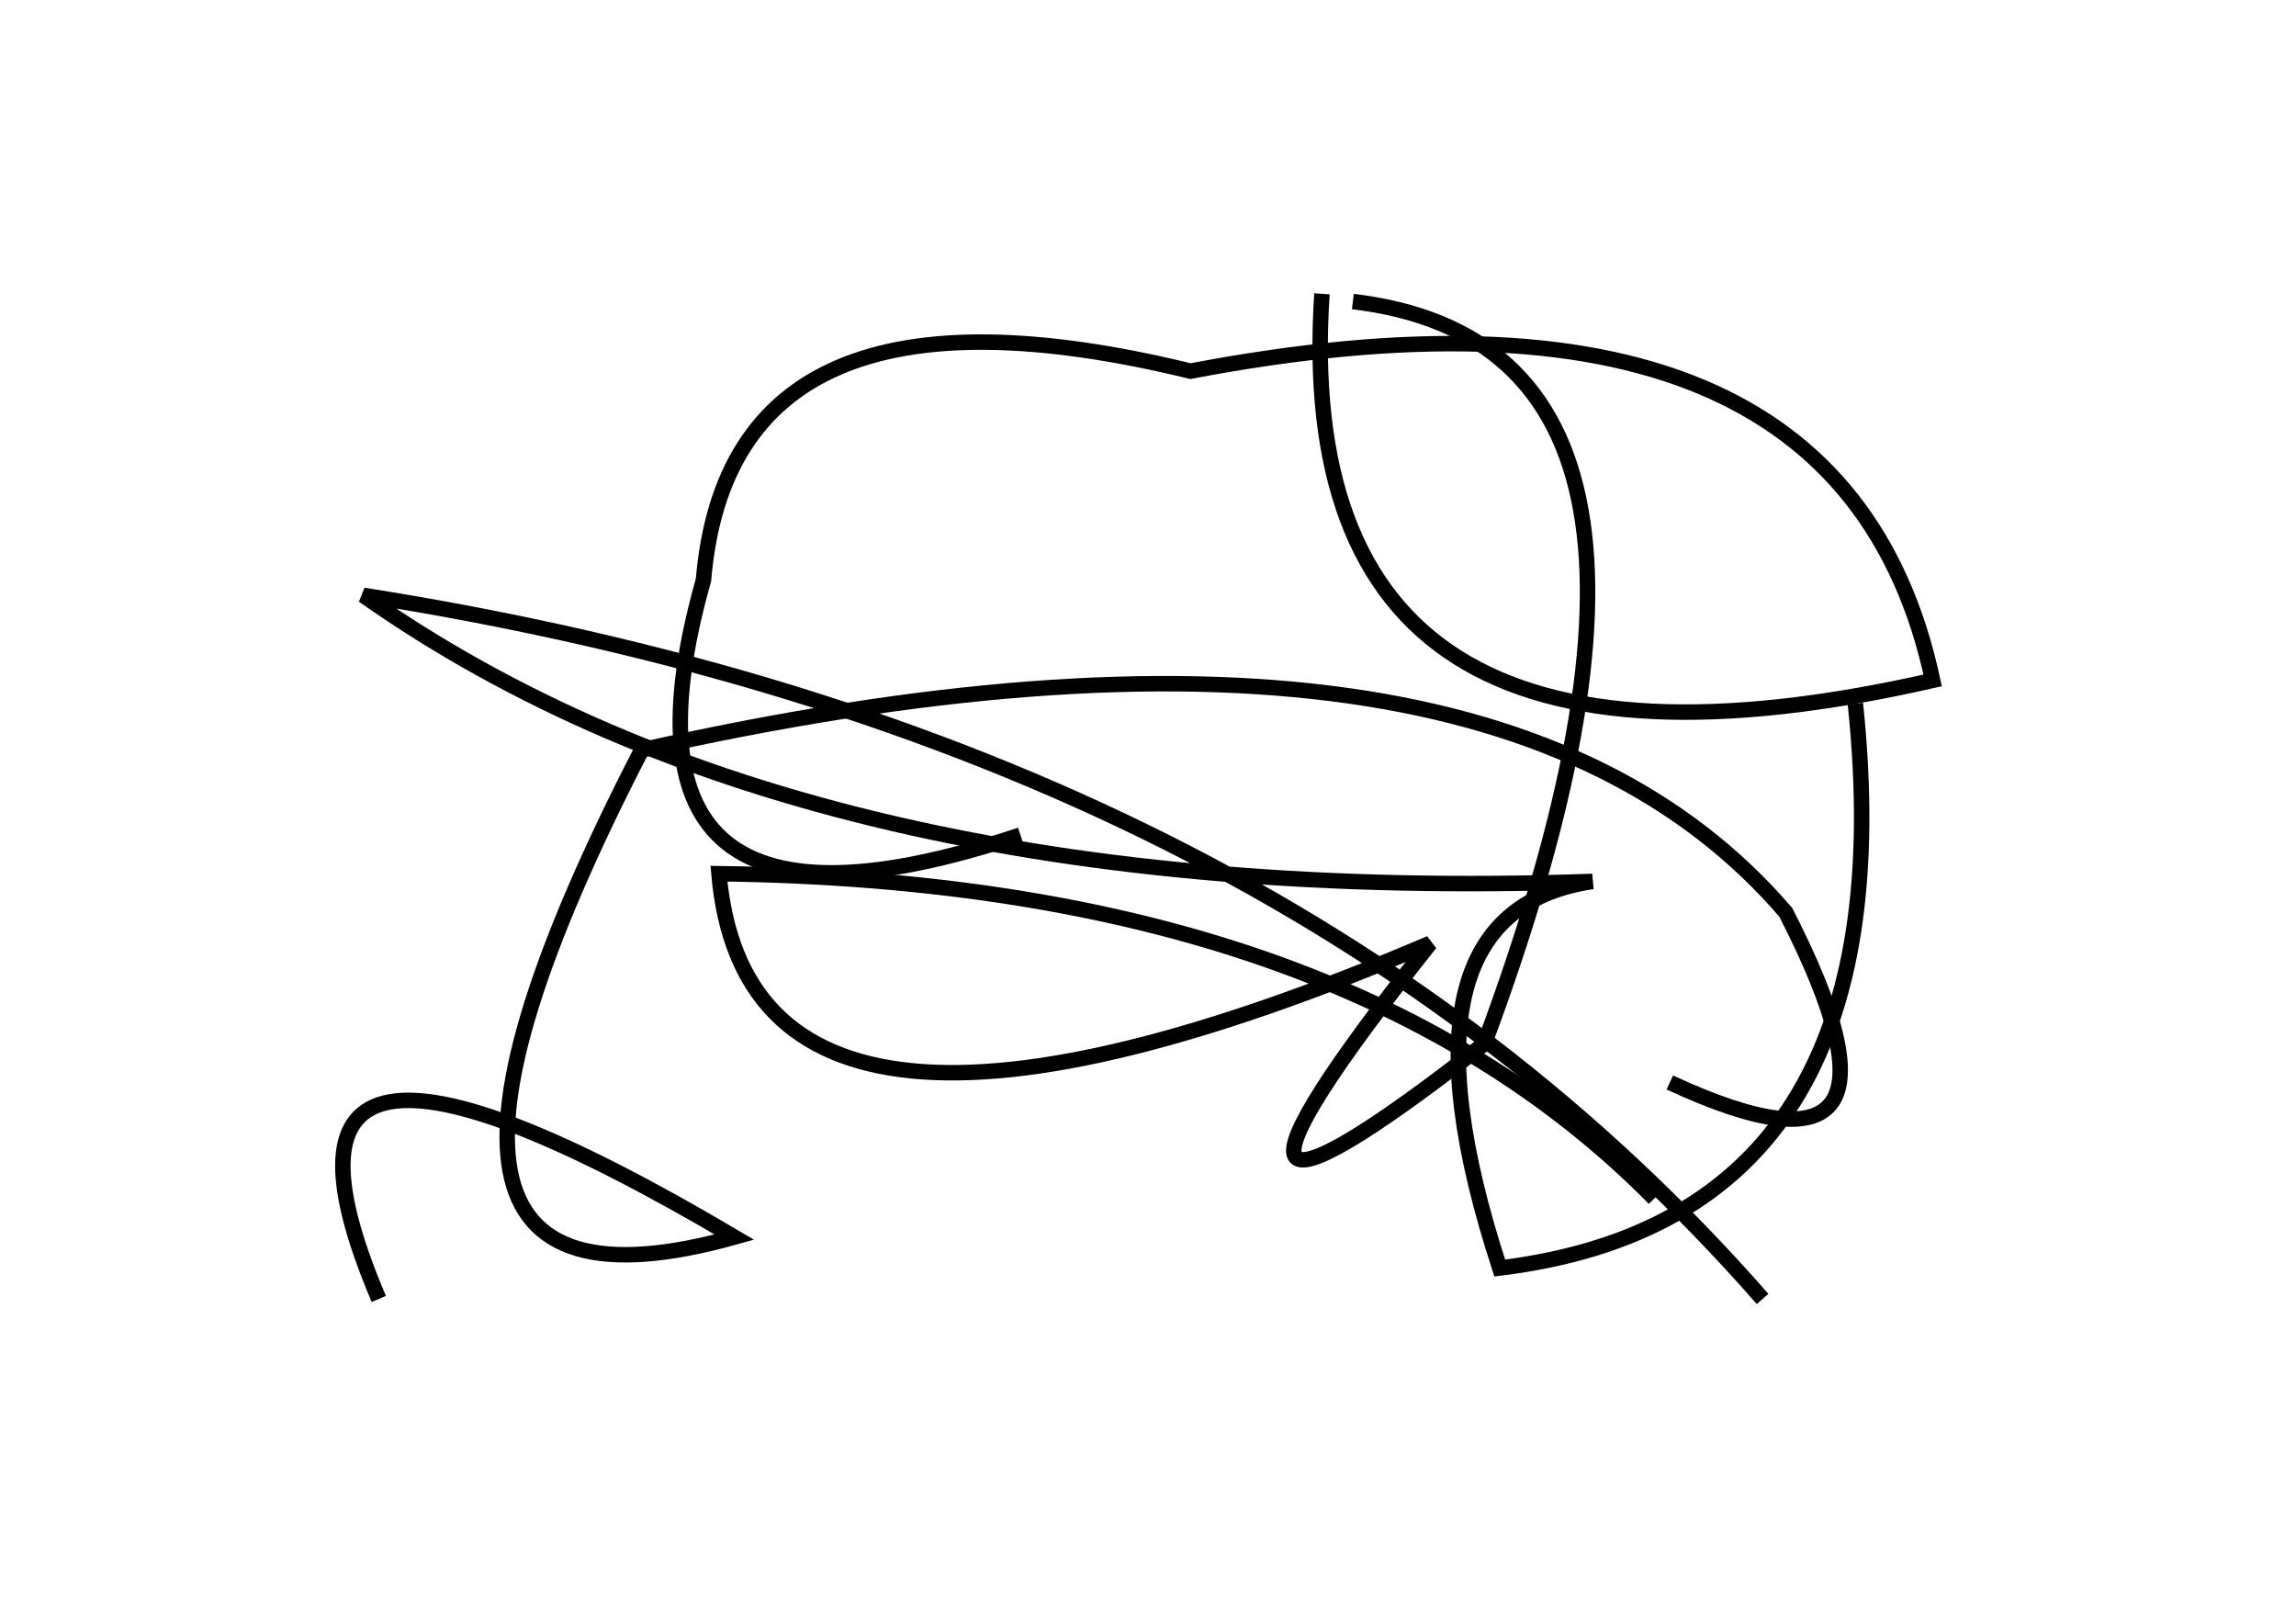<?xml version="1.0" encoding="utf-8" ?>
<svg baseProfile="full" height="210mm" version="1.1" viewBox="0 0 297 210" width="297mm" xmlns="http://www.w3.org/2000/svg" xmlns:ev="http://www.w3.org/2001/xml-events" xmlns:xlink="http://www.w3.org/1999/xlink"><defs /><g transform="translate(43,30)"><path d="M 185,138 Q 121.5,65.5 4,47 Q 61.5,87.5 163,84 Q 136.0,88.0 151,134 Q 204.0,127.5 197,61" fill="none" stroke="black" stroke-width="2" /><path d="M 173,110 Q 207.5,126.0 188,88 Q 149.0,42.5 40,67 Q 0.0,144.5 52,130 Q -14.0,91.0 6,138" fill="none" stroke="black" stroke-width="2" /><path d="M 128,8 Q 123.5,77.0 207,58 Q 195.0,2.0 111,18 Q 51.5,3.5 48,45 Q 33.5,96.5 89,78" fill="none" stroke="black" stroke-width="2" /><path d="M 171,125 Q 130.5,84.0 50,83 Q 54.0,129.5 142,92 Q 103.5,140.5 149,105 Q 182.5,15.0 132,9" fill="none" stroke="black" stroke-width="2" /></g></svg>